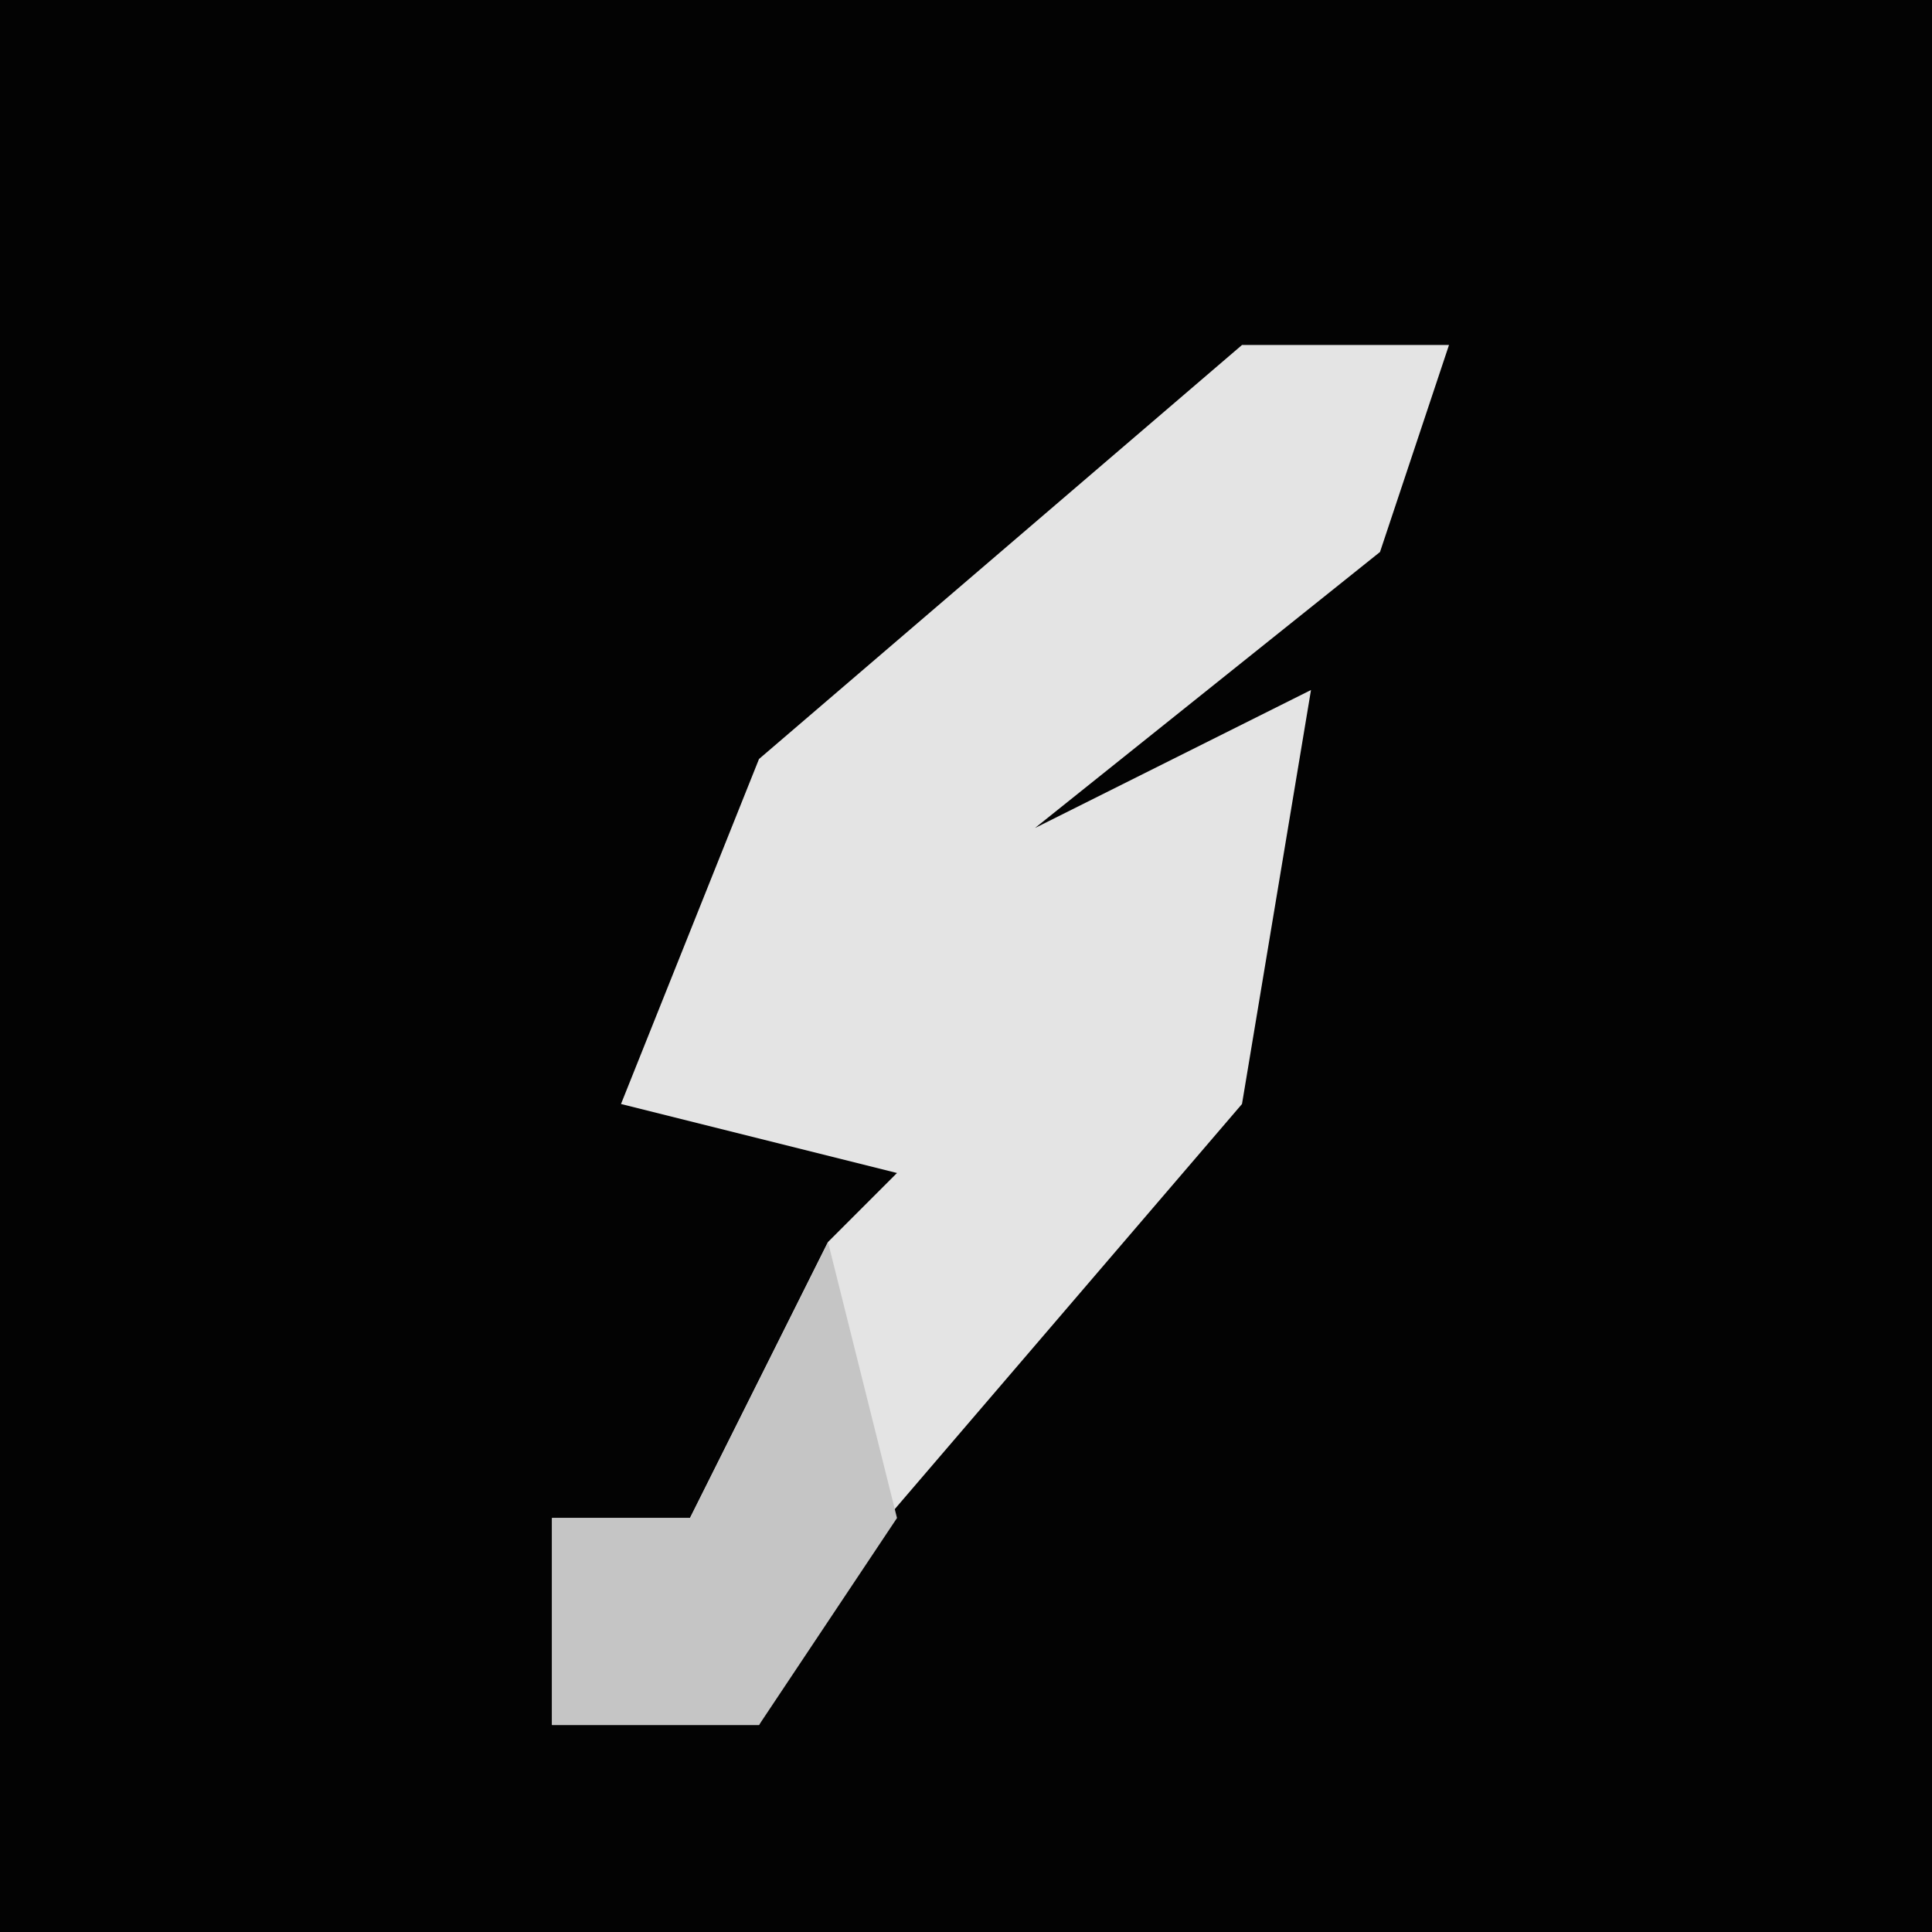 <?xml version="1.0" encoding="UTF-8"?>
<svg version="1.1" xmlns="http://www.w3.org/2000/svg" width="28" height="28">
<path d="M0,0 L28,0 L28,28 L0,28 Z " fill="#030303" transform="translate(0,0)"/>
<path d="M0,0 L3,0 L2,3 L-3,7 L-1,6 L1,5 L0,11 L-6,18 L-7,20 L-10,20 L-10,17 L-8,17 L-6,13 L-5,12 L-9,11 L-7,6 Z " fill="#E4E4E4" transform="translate(18,5)"/>
<path d="M0,0 L1,4 L-1,7 L-4,7 L-4,4 L-2,4 Z " fill="#C5C5C5" transform="translate(12,18)"/>
</svg>
